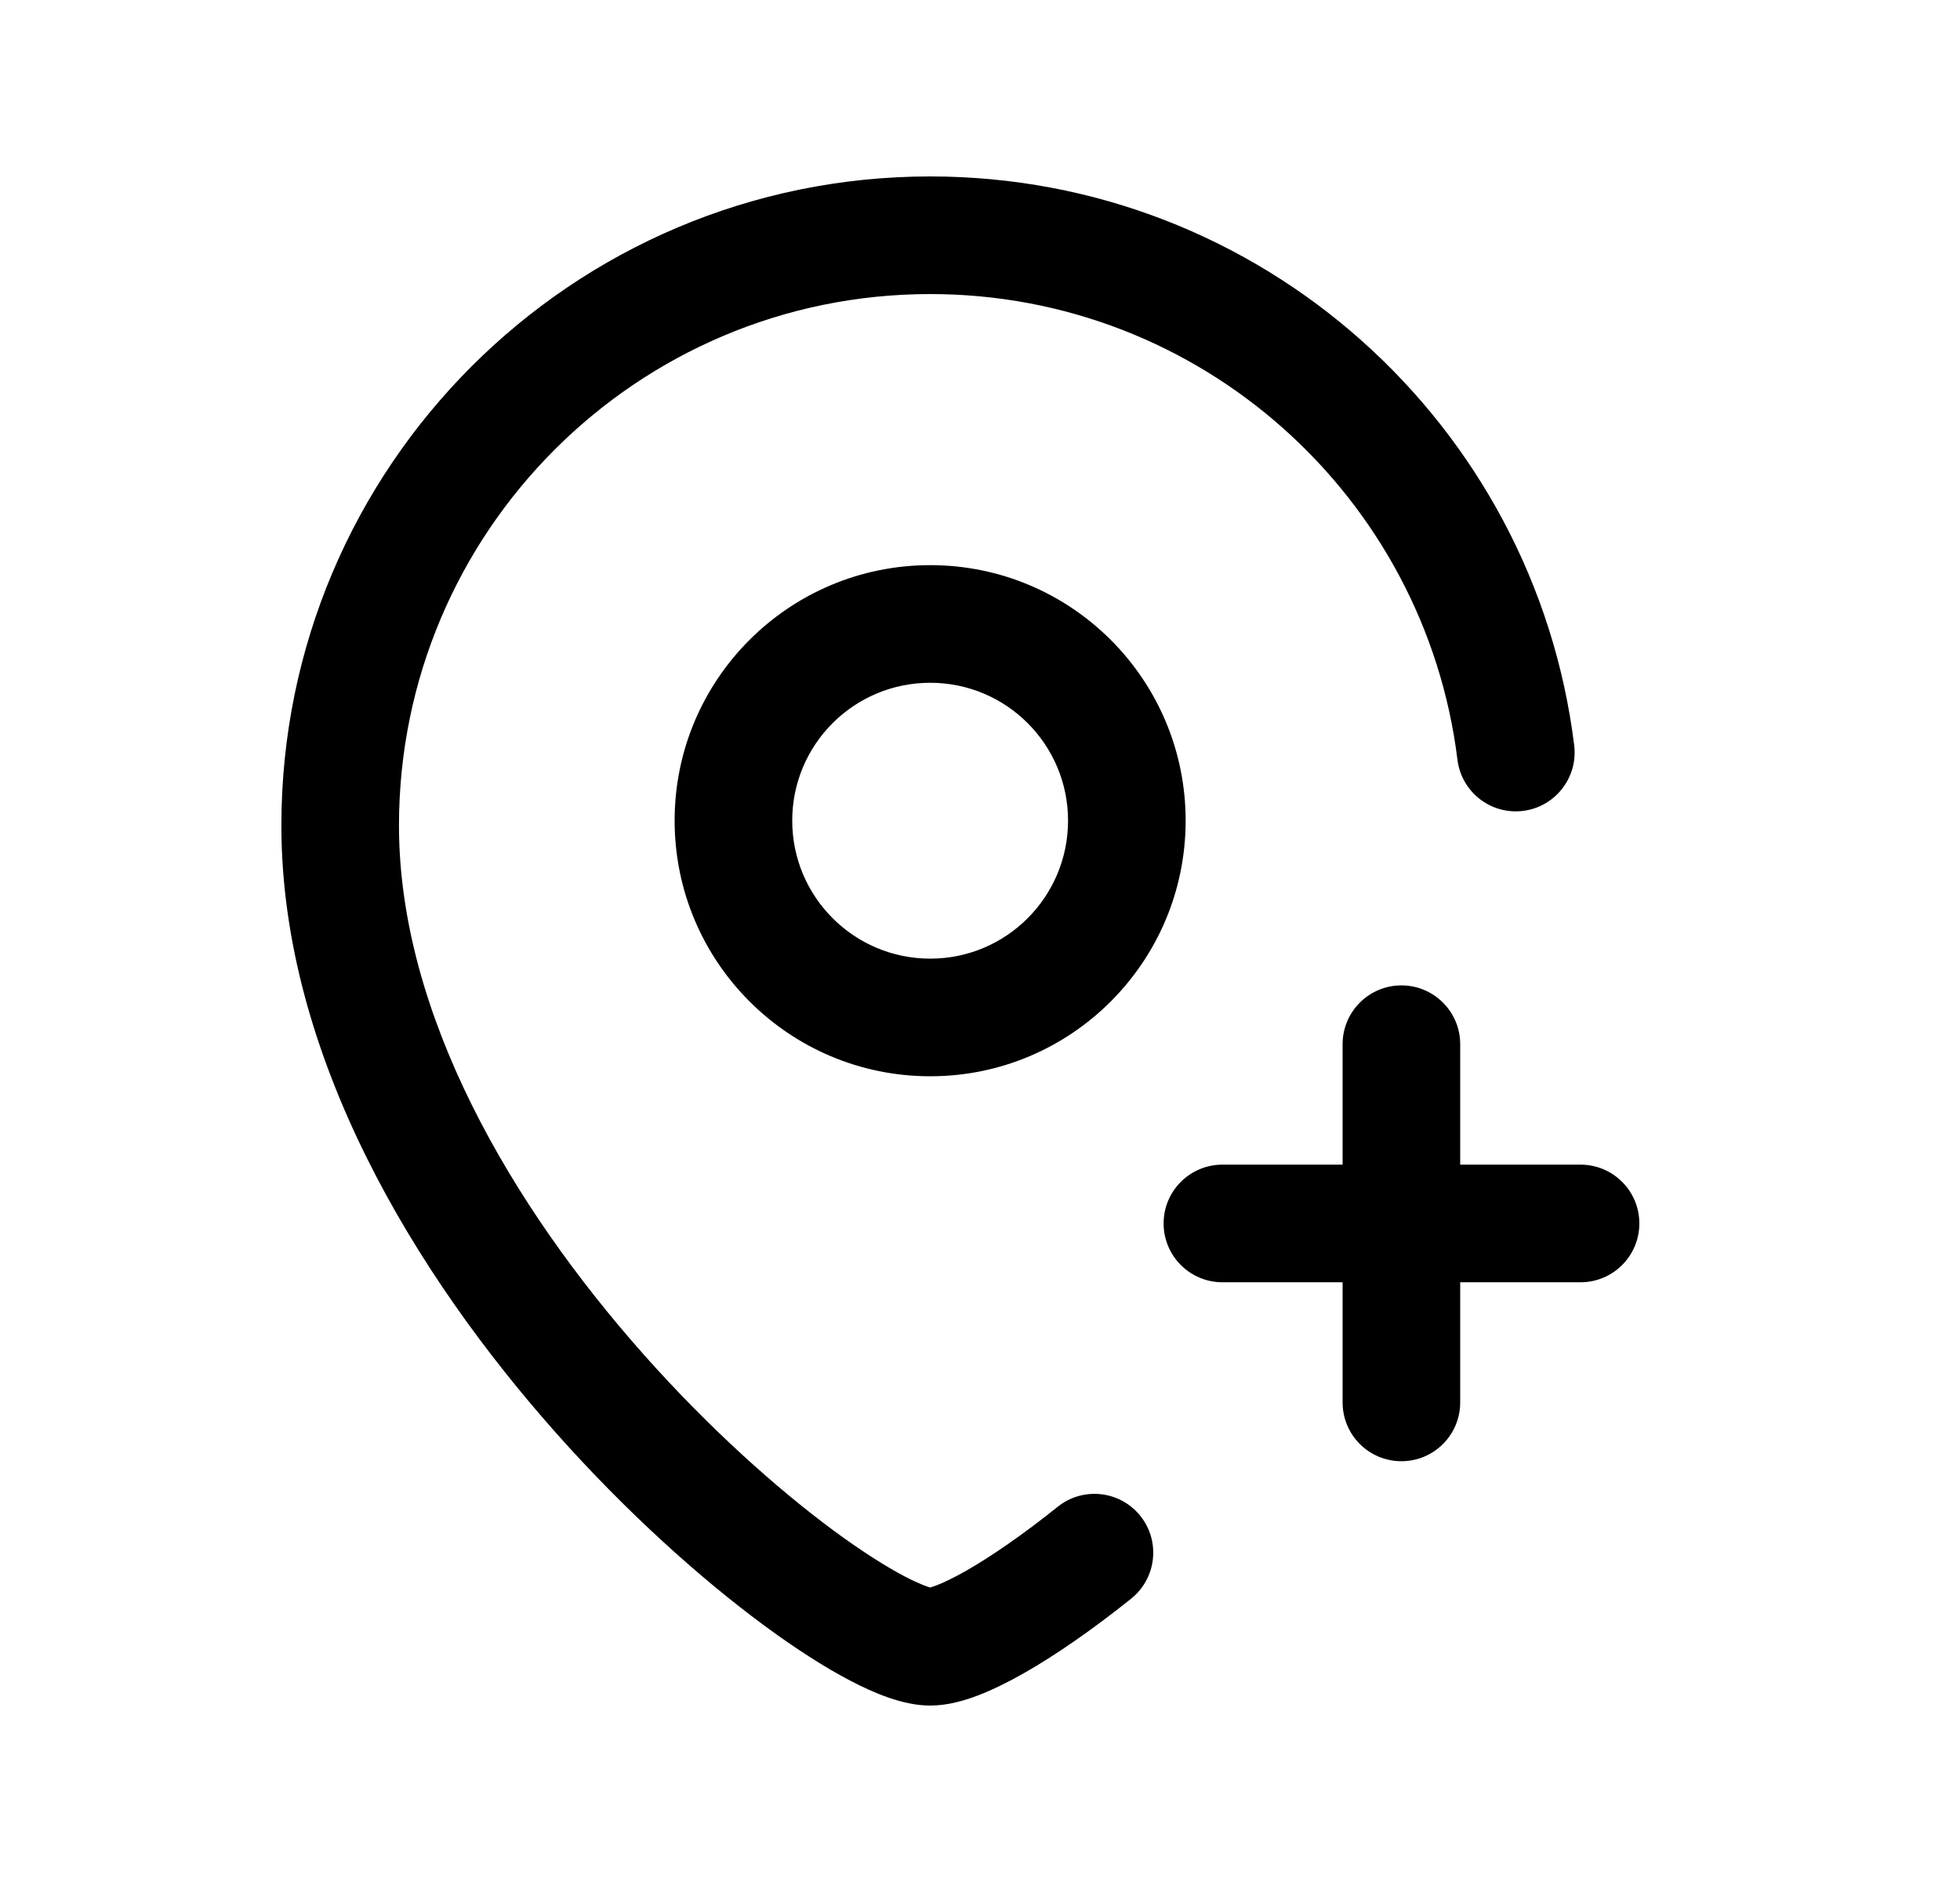 <svg width="25" height="24" viewBox="0 0 25 24" fill="none" xmlns="http://www.w3.org/2000/svg">
<path fill-rule="evenodd" clip-rule="evenodd" d="M11.865 3.75C8.123 3.75 5.089 6.784 5.089 10.527C5.089 12.93 6.524 15.374 8.211 17.274C9.043 18.211 9.908 18.982 10.627 19.514C10.987 19.78 11.299 19.977 11.543 20.105C11.729 20.202 11.831 20.234 11.864 20.245C11.88 20.24 11.905 20.232 11.941 20.219C12.034 20.183 12.161 20.123 12.32 20.033C12.637 19.852 13.039 19.577 13.491 19.215C13.814 18.956 14.286 19.008 14.545 19.331C14.804 19.654 14.752 20.126 14.429 20.386C13.934 20.782 13.465 21.107 13.06 21.337C12.858 21.452 12.661 21.549 12.476 21.62C12.304 21.686 12.088 21.75 11.865 21.75C11.517 21.75 11.145 21.589 10.848 21.434C10.516 21.261 10.137 21.017 9.735 20.72C8.929 20.124 7.988 19.282 7.089 18.27C5.314 16.271 3.589 13.479 3.589 10.527C3.589 5.956 7.294 2.25 11.865 2.25C16.091 2.25 19.575 5.416 20.079 9.505C20.129 9.916 19.837 10.29 19.426 10.341C19.015 10.392 18.641 10.1 18.59 9.689C18.177 6.342 15.324 3.75 11.865 3.75Z" fill="black"/>
<path fill-rule="evenodd" clip-rule="evenodd" d="M8.605 10.465C8.605 8.665 10.064 7.207 11.865 7.207C13.665 7.207 15.123 8.666 15.123 10.465C15.123 12.265 13.665 13.725 11.865 13.725C10.064 13.725 8.605 12.265 8.605 10.465ZM11.865 8.707C10.892 8.707 10.105 9.494 10.105 10.465C10.105 11.437 10.893 12.225 11.865 12.225C12.836 12.225 13.623 11.437 13.623 10.465C13.623 9.494 12.836 8.707 11.865 8.707Z" fill="black"/>
<path fill-rule="evenodd" clip-rule="evenodd" d="M17.875 12.566C18.289 12.566 18.625 12.902 18.625 13.316V17.884C18.625 18.299 18.289 18.634 17.875 18.634C17.461 18.634 17.125 18.299 17.125 17.884V13.316C17.125 12.902 17.461 12.566 17.875 12.566Z" fill="black"/>
<path fill-rule="evenodd" clip-rule="evenodd" d="M14.842 15.602C14.842 15.187 15.178 14.852 15.592 14.852H20.16C20.574 14.852 20.91 15.187 20.91 15.602C20.91 16.016 20.574 16.352 20.16 16.352H15.592C15.178 16.352 14.842 16.016 14.842 15.602Z" fill="black"/>
</svg>